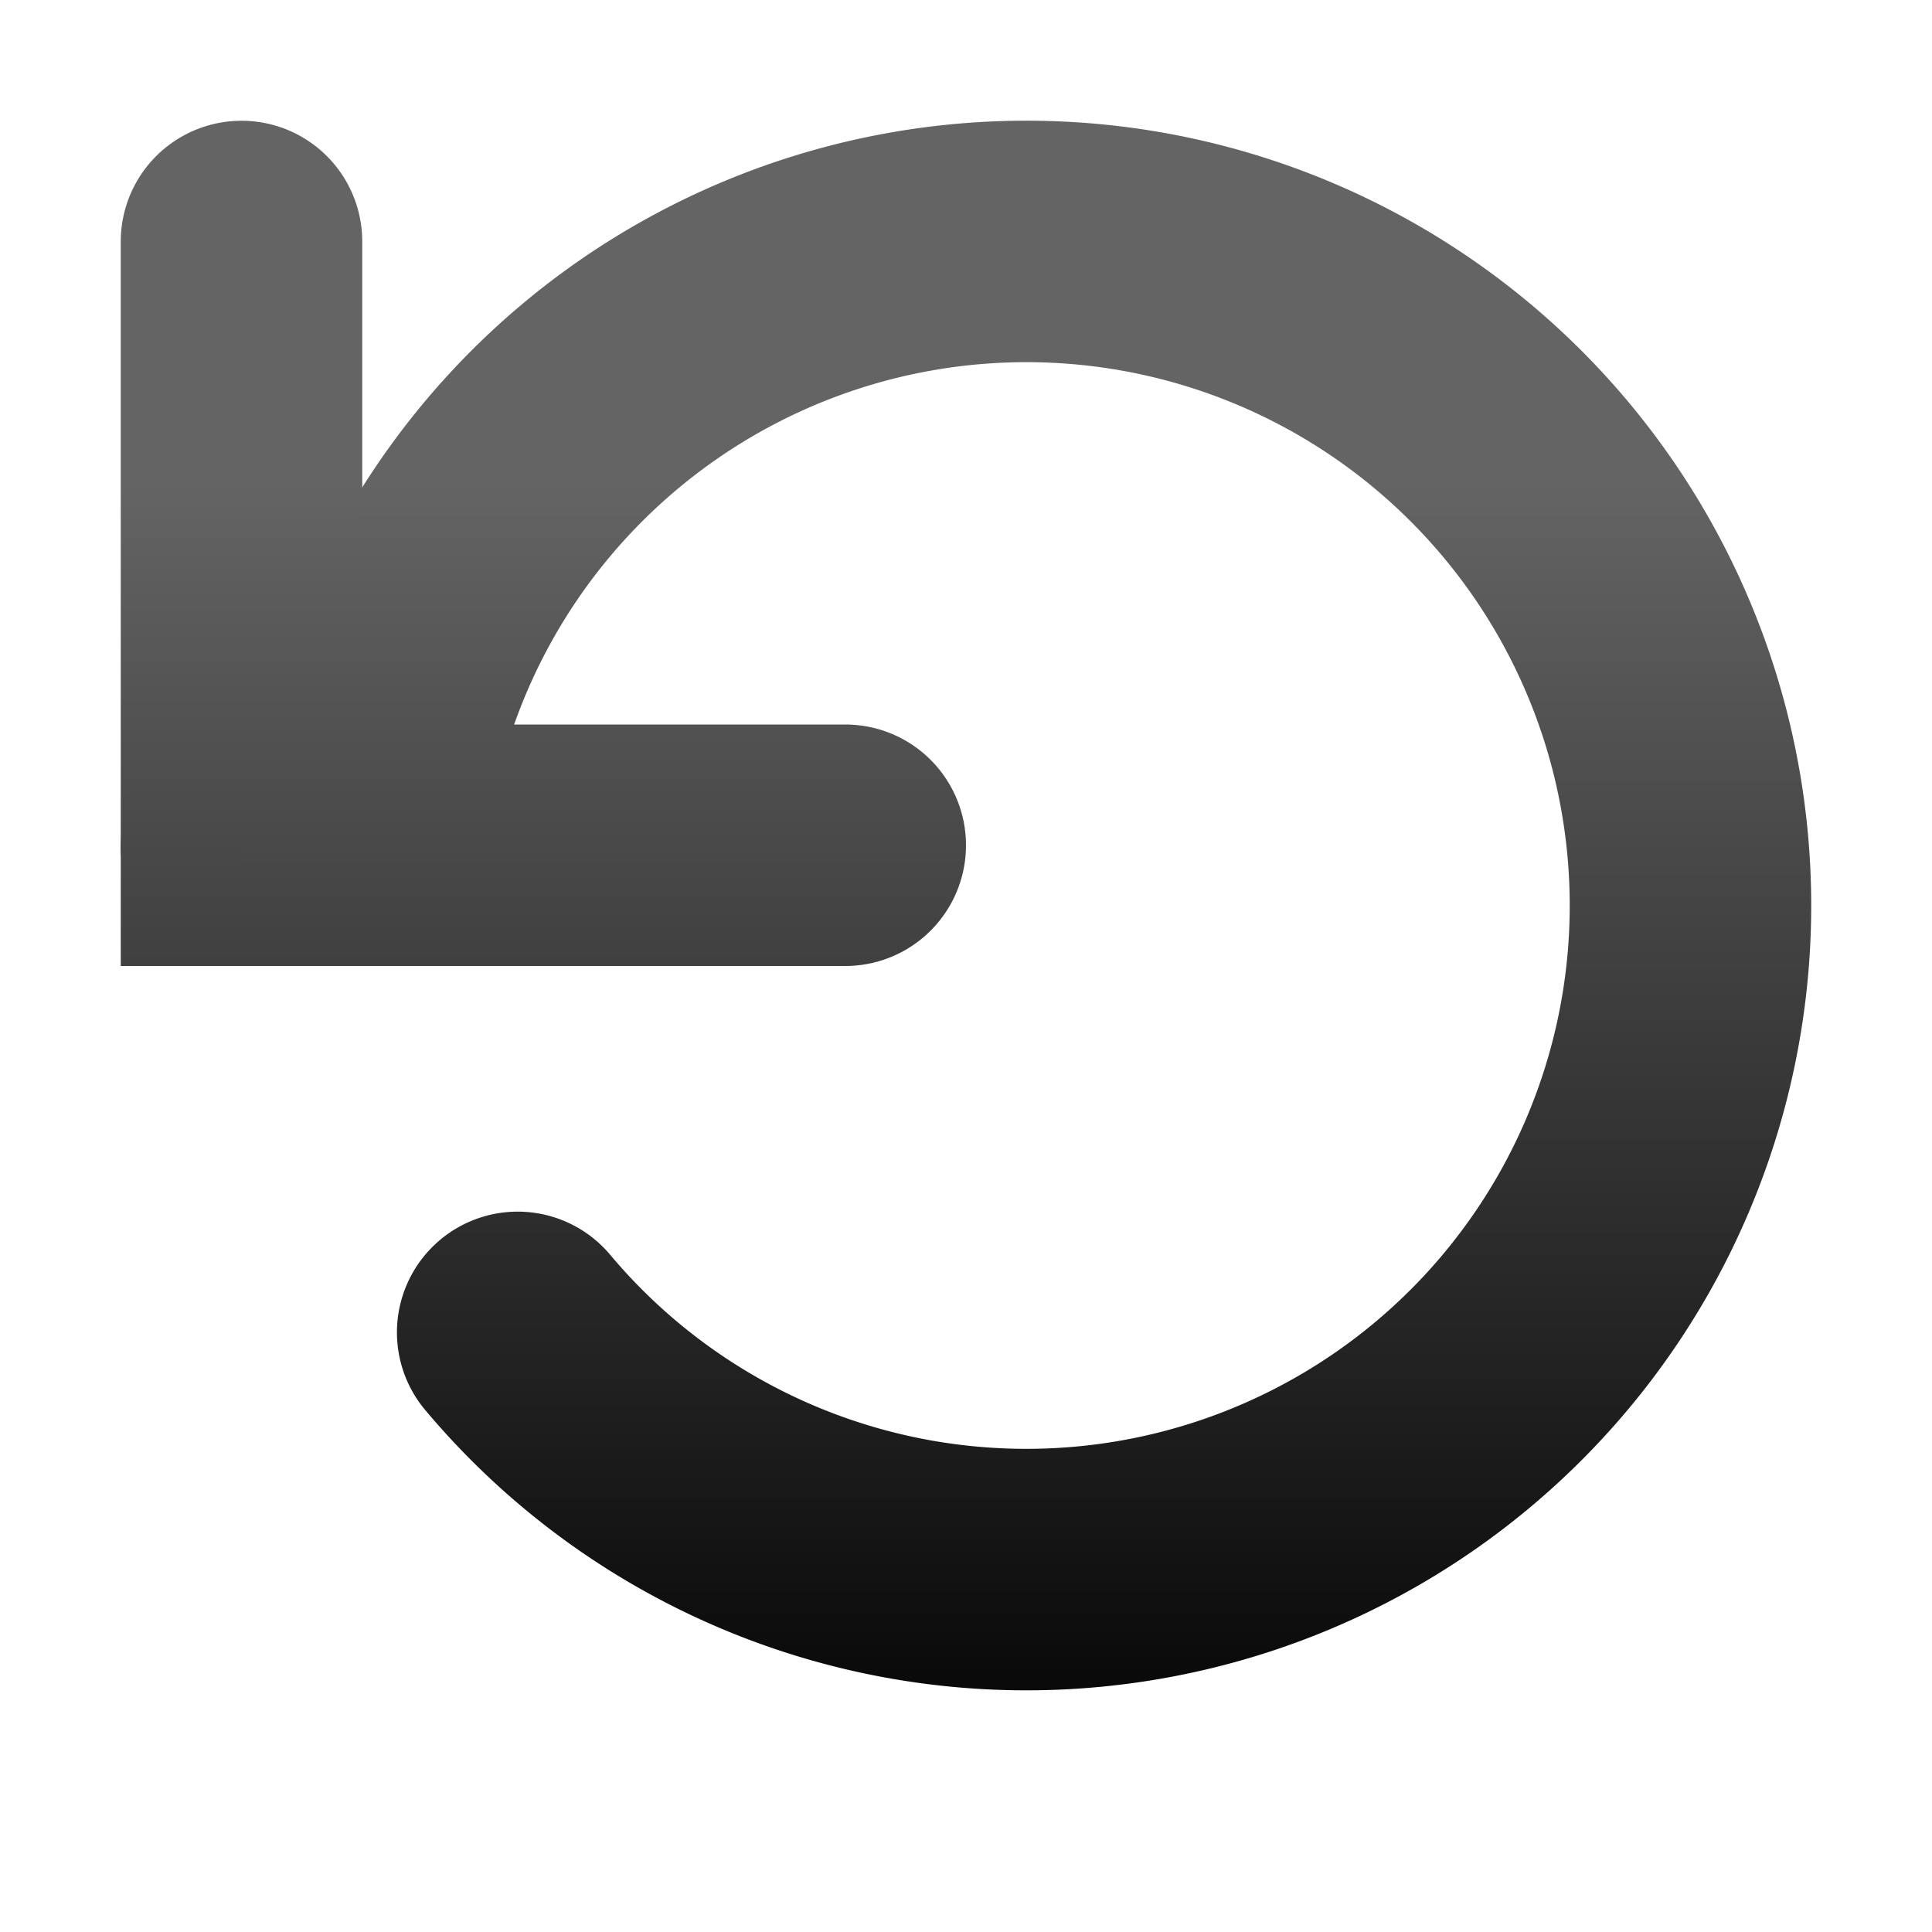<?xml version="1.0" encoding="UTF-8" standalone="no"?>
<svg
   xmlns:osb="http://www.openswatchbook.org/uri/2009/osb"
   xmlns:dc="http://purl.org/dc/elements/1.1/"
   xmlns:cc="http://creativecommons.org/ns#"
   xmlns:rdf="http://www.w3.org/1999/02/22-rdf-syntax-ns#"
   xmlns:svg="http://www.w3.org/2000/svg"
   xmlns="http://www.w3.org/2000/svg"
   xmlns:xlink="http://www.w3.org/1999/xlink"
   xmlns:sodipodi="http://sodipodi.sourceforge.net/DTD/sodipodi-0.dtd"
   xmlns:inkscape="http://www.inkscape.org/namespaces/inkscape"
   inkscape:export-ydpi="135"
   inkscape:export-xdpi="135"
   inkscape:export-filename=""
   style="display:inline"
   sodipodi:docname="ic_library_history_grey.svg"
   inkscape:version="1.0 (4035a4fb49, 2020-05-01)"
   id="svg2"
   height="32"
   width="32"
   version="1.1">
  <sodipodi:namedview
     inkscape:document-rotation="0"
     inkscape:snap-midpoints="true"
     inkscape:guide-bbox="true"
     showguides="true"
     inkscape:object-paths="true"
     inkscape:current-layer="ic_library_history"
     inkscape:window-maximized="1"
     inkscape:window-y="32"
     inkscape:window-x="2560"
     inkscape:cy="18.688638"
     inkscape:cx="18.878377"
     inkscape:zoom="11.313708"
     showgrid="true"
     id="namedview26"
     inkscape:window-height="2075"
     inkscape:window-width="3840"
     inkscape:pageshadow="2"
     inkscape:pageopacity="0"
     guidetolerance="10"
     gridtolerance="10"
     objecttolerance="10"
     borderopacity="1"
     bordercolor="#666666"
     pagecolor="#ffffff">
    <inkscape:grid
       dotted="false"
       originy="4"
       empopacity="0.251"
       empcolor="#0072ff"
       opacity="0.125"
       color="#00ffe0"
       spacingy="1"
       spacingx="1"
       originx="4"
       snapvisiblegridlinesonly="true"
       enabled="true"
       visible="true"
       empspacing="4"
       id="grid3788"
       type="xygrid" />
  </sodipodi:namedview>
  <title
     id="title5647">Mixxx 1.12+ iconset</title>
  <defs
     id="defs28">
    <linearGradient
       osb:paint="solid"
       id="linearGradient5515">
      <stop
         id="stop5517"
         offset="0"
         style="stop-color:#000000;stop-opacity:1;" />
    </linearGradient>
    <linearGradient
       id="linearGradient4942">
      <stop
         id="stop4944"
         offset="0"
         style="stop-color:#ff6600;stop-opacity:1;" />
      <stop
         id="stop4946"
         offset="1"
         style="stop-color:#de5800;stop-opacity:1;" />
    </linearGradient>
    <linearGradient
       id="linearGradient5695-6">
      <stop
         id="stop5697-6"
         offset="0"
         style="stop-color:#3c3c3c;stop-opacity:1;" />
      <stop
         id="stop5699-7"
         offset="1"
         style="stop-color:#000000;stop-opacity:1;" />
    </linearGradient>
    <linearGradient
       id="linearGradient5695-4">
      <stop
         id="stop5697-7"
         offset="0"
         style="stop-color:#646464;stop-opacity:1;" />
      <stop
         id="stop5699-6"
         offset="1"
         style="stop-color:#000000;stop-opacity:1;" />
    </linearGradient>
    <linearGradient
       id="linearGradient4942-73">
      <stop
         id="stop4944-6"
         offset="0"
         style="stop-color:#ff6600;stop-opacity:1;" />
      <stop
         id="stop4946-6"
         offset="1"
         style="stop-color:#de5800;stop-opacity:1;" />
    </linearGradient>
    <linearGradient
       id="linearGradient4942-5">
      <stop
         id="stop4944-9"
         offset="0"
         style="stop-color:#ff6600;stop-opacity:1;" />
      <stop
         id="stop4946-5"
         offset="1"
         style="stop-color:#de5800;stop-opacity:1;" />
    </linearGradient>
    <linearGradient
       y2="25.091"
       x2="-34.862"
       y1="8.091"
       x1="-34.862"
       gradientUnits="userSpaceOnUse"
       id="linearGradient4219"
       xlink:href="#linearGradient5695-4"
       inkscape:collect="always" />
    <linearGradient
       y2="41.73"
       x2="24.276"
       y1="17.642"
       x1="24.276"
       gradientTransform="matrix(0.242,0,0,0.913,-4.867,-8.114)"
       gradientUnits="userSpaceOnUse"
       id="linearGradient4215"
       xlink:href="#linearGradient5695-4"
       inkscape:collect="always" />
    <linearGradient
       y2="27.496"
       x2="102.897"
       y1="27.496"
       x1="11.862"
       gradientTransform="matrix(0,0.242,-0.913,0,26.114,5.133)"
       gradientUnits="userSpaceOnUse"
       id="linearGradient4212"
       xlink:href="#linearGradient5695-4"
       inkscape:collect="always" />
    <linearGradient
       y2="55.963"
       x2="16"
       y1="7.788"
       x1="16"
       gradientTransform="matrix(0.121,0,0,0.457,-0.933,4.443)"
       gradientUnits="userSpaceOnUse"
       id="linearGradient4209"
       xlink:href="#linearGradient5695-4"
       inkscape:collect="always" />
  </defs>
  <g
     inkscape:label="#g6169"
     id="ic_library_crates"
     style="display:inline">
    <g
       inkscape:label="#g4221"
       id="ic_library_history"
       style="display:inline">
      <rect
         width="16"
         height="16"
         x="-28"
         y="-26"
         id="rect10837-5-8-4-4-2"
         style="color:#bebebe;display:inline;overflow:visible;visibility:visible;fill:none;stroke:none;stroke-width:1;marker:none;enable-background:new"
         transform="matrix(0,-1,-1,0,0,0)" />
      <path
         sodipodi:arc-type="arc"
         sodipodi:type="arc"
         style="color:#000000;display:inline;overflow:visible;visibility:visible;fill:none;stroke:url(#linearGradient4219);stroke-width:3.091;stroke-linecap:round;stroke-miterlimit:4;stroke-dasharray:none;marker:none;enable-background:accumulate"
         id="path7817"
         sodipodi:cx="-22.5"
         sodipodi:cy="13.5"
         sodipodi:rx="8.5"
         sodipodi:ry="8.5"
         d="m -30.871,12.024 a 8.5,8.5 0 0 1 8,-7.016 8.5,8.5 0 0 1 8.581,6.292 8.5,8.5 0 0 1 -4.286,9.74 8.5,8.5 0 0 1 -10.436,-2.076"
         transform="matrix(1.294,0,0,1.294,46.116,-2.471)"
         sodipodi:start="3.3161256"
         sodipodi:end="2.443461"
         sodipodi:open="true" />
      <path
         style="color:#000000;display:inline;overflow:visible;visibility:visible;fill:none;stroke:url(#linearGradient4215);stroke-width:4;stroke-linecap:round;stroke-linejoin:miter;stroke-miterlimit:4;stroke-dasharray:none;stroke-dashoffset:0;stroke-opacity:1;marker:none;enable-background:accumulate"
         d="M 4,14 C 4,4 4,4 4,4"
         id="path9802"
         inkscape:connector-curvature="0" />
      <path
         inkscape:connector-curvature="0"
         id="path9821"
         d="m 4,14 c 10,0 10,0 10,0"
         style="color:#000000;display:inline;overflow:visible;visibility:visible;fill:none;stroke:url(#linearGradient4212);stroke-width:4;stroke-linecap:round;stroke-linejoin:miter;stroke-miterlimit:4;stroke-dasharray:none;stroke-dashoffset:0;stroke-opacity:1;marker:none;enable-background:accumulate" />
      <rect
         style="color:#000000;display:inline;overflow:visible;visibility:visible;fill:none;stroke:url(#linearGradient4209);stroke-width:1;stroke-linecap:round;stroke-linejoin:miter;stroke-miterlimit:4;stroke-dasharray:none;stroke-dashoffset:0;stroke-opacity:1;marker:none;enable-background:accumulate"
         id="rect9825"
         width="1"
         height="1"
         x="2.5"
         y="14.5" />
    </g>
  </g>
</svg>
